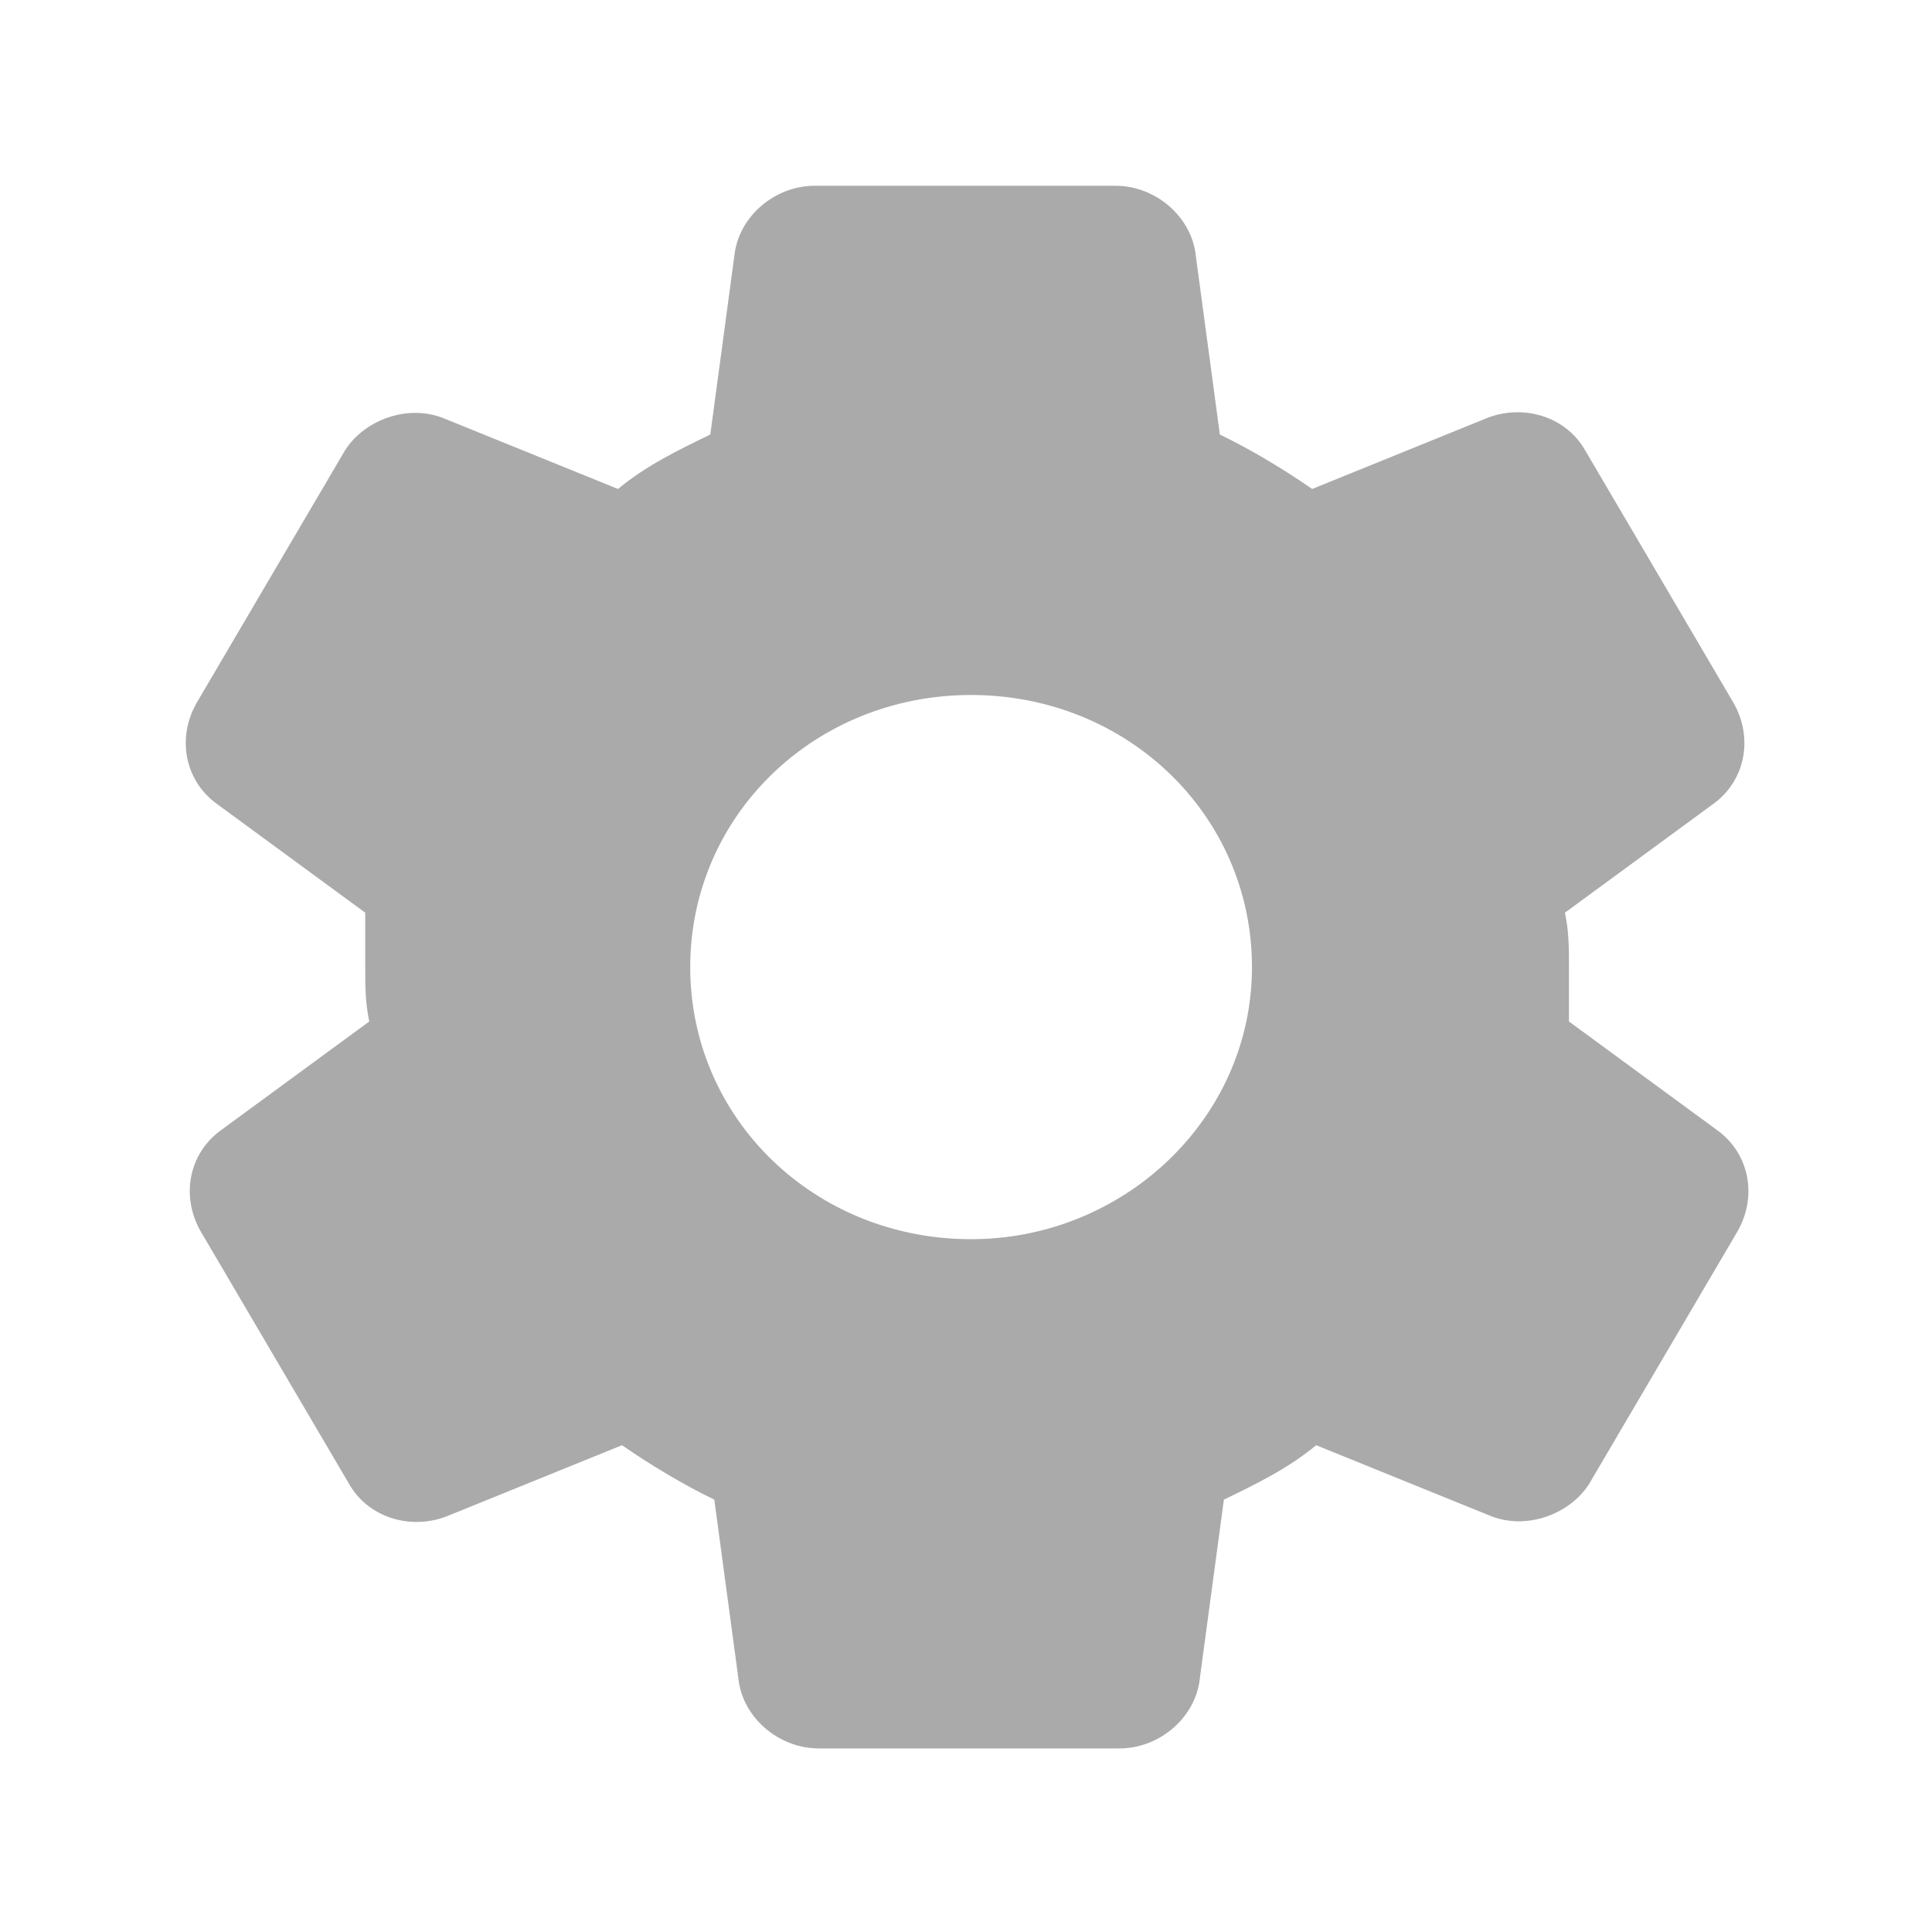 <svg width="156" height="156" viewBox="0 0 156 156" fill="none" xmlns="http://www.w3.org/2000/svg">
<g clip-path="url(#clip0_28515_54)">
<path d="M126.686 78.088C126.686 76.519 126.686 75.263 126.362 73.694L138.349 64.906C140.941 63.022 141.589 59.57 139.969 56.745L127.982 36.343C126.362 33.518 122.798 32.577 119.882 33.832L105.951 39.482C103.683 37.913 101.091 36.343 98.499 35.088L96.555 20.65C96.231 17.511 93.316 15 90.076 15H65.777C62.537 15 59.621 17.511 59.297 20.65L57.353 35.088C54.761 36.343 52.169 37.599 49.902 39.482L35.97 33.832C33.054 32.577 29.491 33.832 27.871 36.343L15.883 56.745C14.263 59.57 14.911 63.022 17.503 64.906L29.491 73.694C29.491 75.263 29.491 76.519 29.491 78.088C29.491 79.658 29.491 80.913 29.814 82.482L17.827 91.271C15.235 93.154 14.587 96.607 16.207 99.431L28.195 119.833C29.814 122.658 33.378 123.6 36.294 122.344L50.225 116.694C52.493 118.264 55.085 119.833 57.677 121.089L59.621 135.527C59.945 138.665 62.861 141.176 66.101 141.176H90.4C93.639 141.176 96.555 138.665 96.879 135.527L98.823 121.089C101.415 119.833 104.007 118.578 106.275 116.694L120.206 122.344C123.122 123.6 126.686 122.344 128.306 119.833L140.293 99.431C141.913 96.607 141.265 93.154 138.673 91.271L126.686 82.482C126.686 80.913 126.686 79.658 126.686 78.088ZM78.412 100.059C65.777 100.059 55.733 90.329 55.733 78.088C55.733 65.847 65.777 56.117 78.412 56.117C91.048 56.117 101.091 65.847 101.091 78.088C101.091 90.329 90.724 100.059 78.412 100.059Z" fill="#AAAAAA"/>
</g>
<defs>
<clipPath id="clip0_28515_54">
<rect width="155.294" height="155.294" fill="white"/>
</clipPath>
</defs>
</svg>
